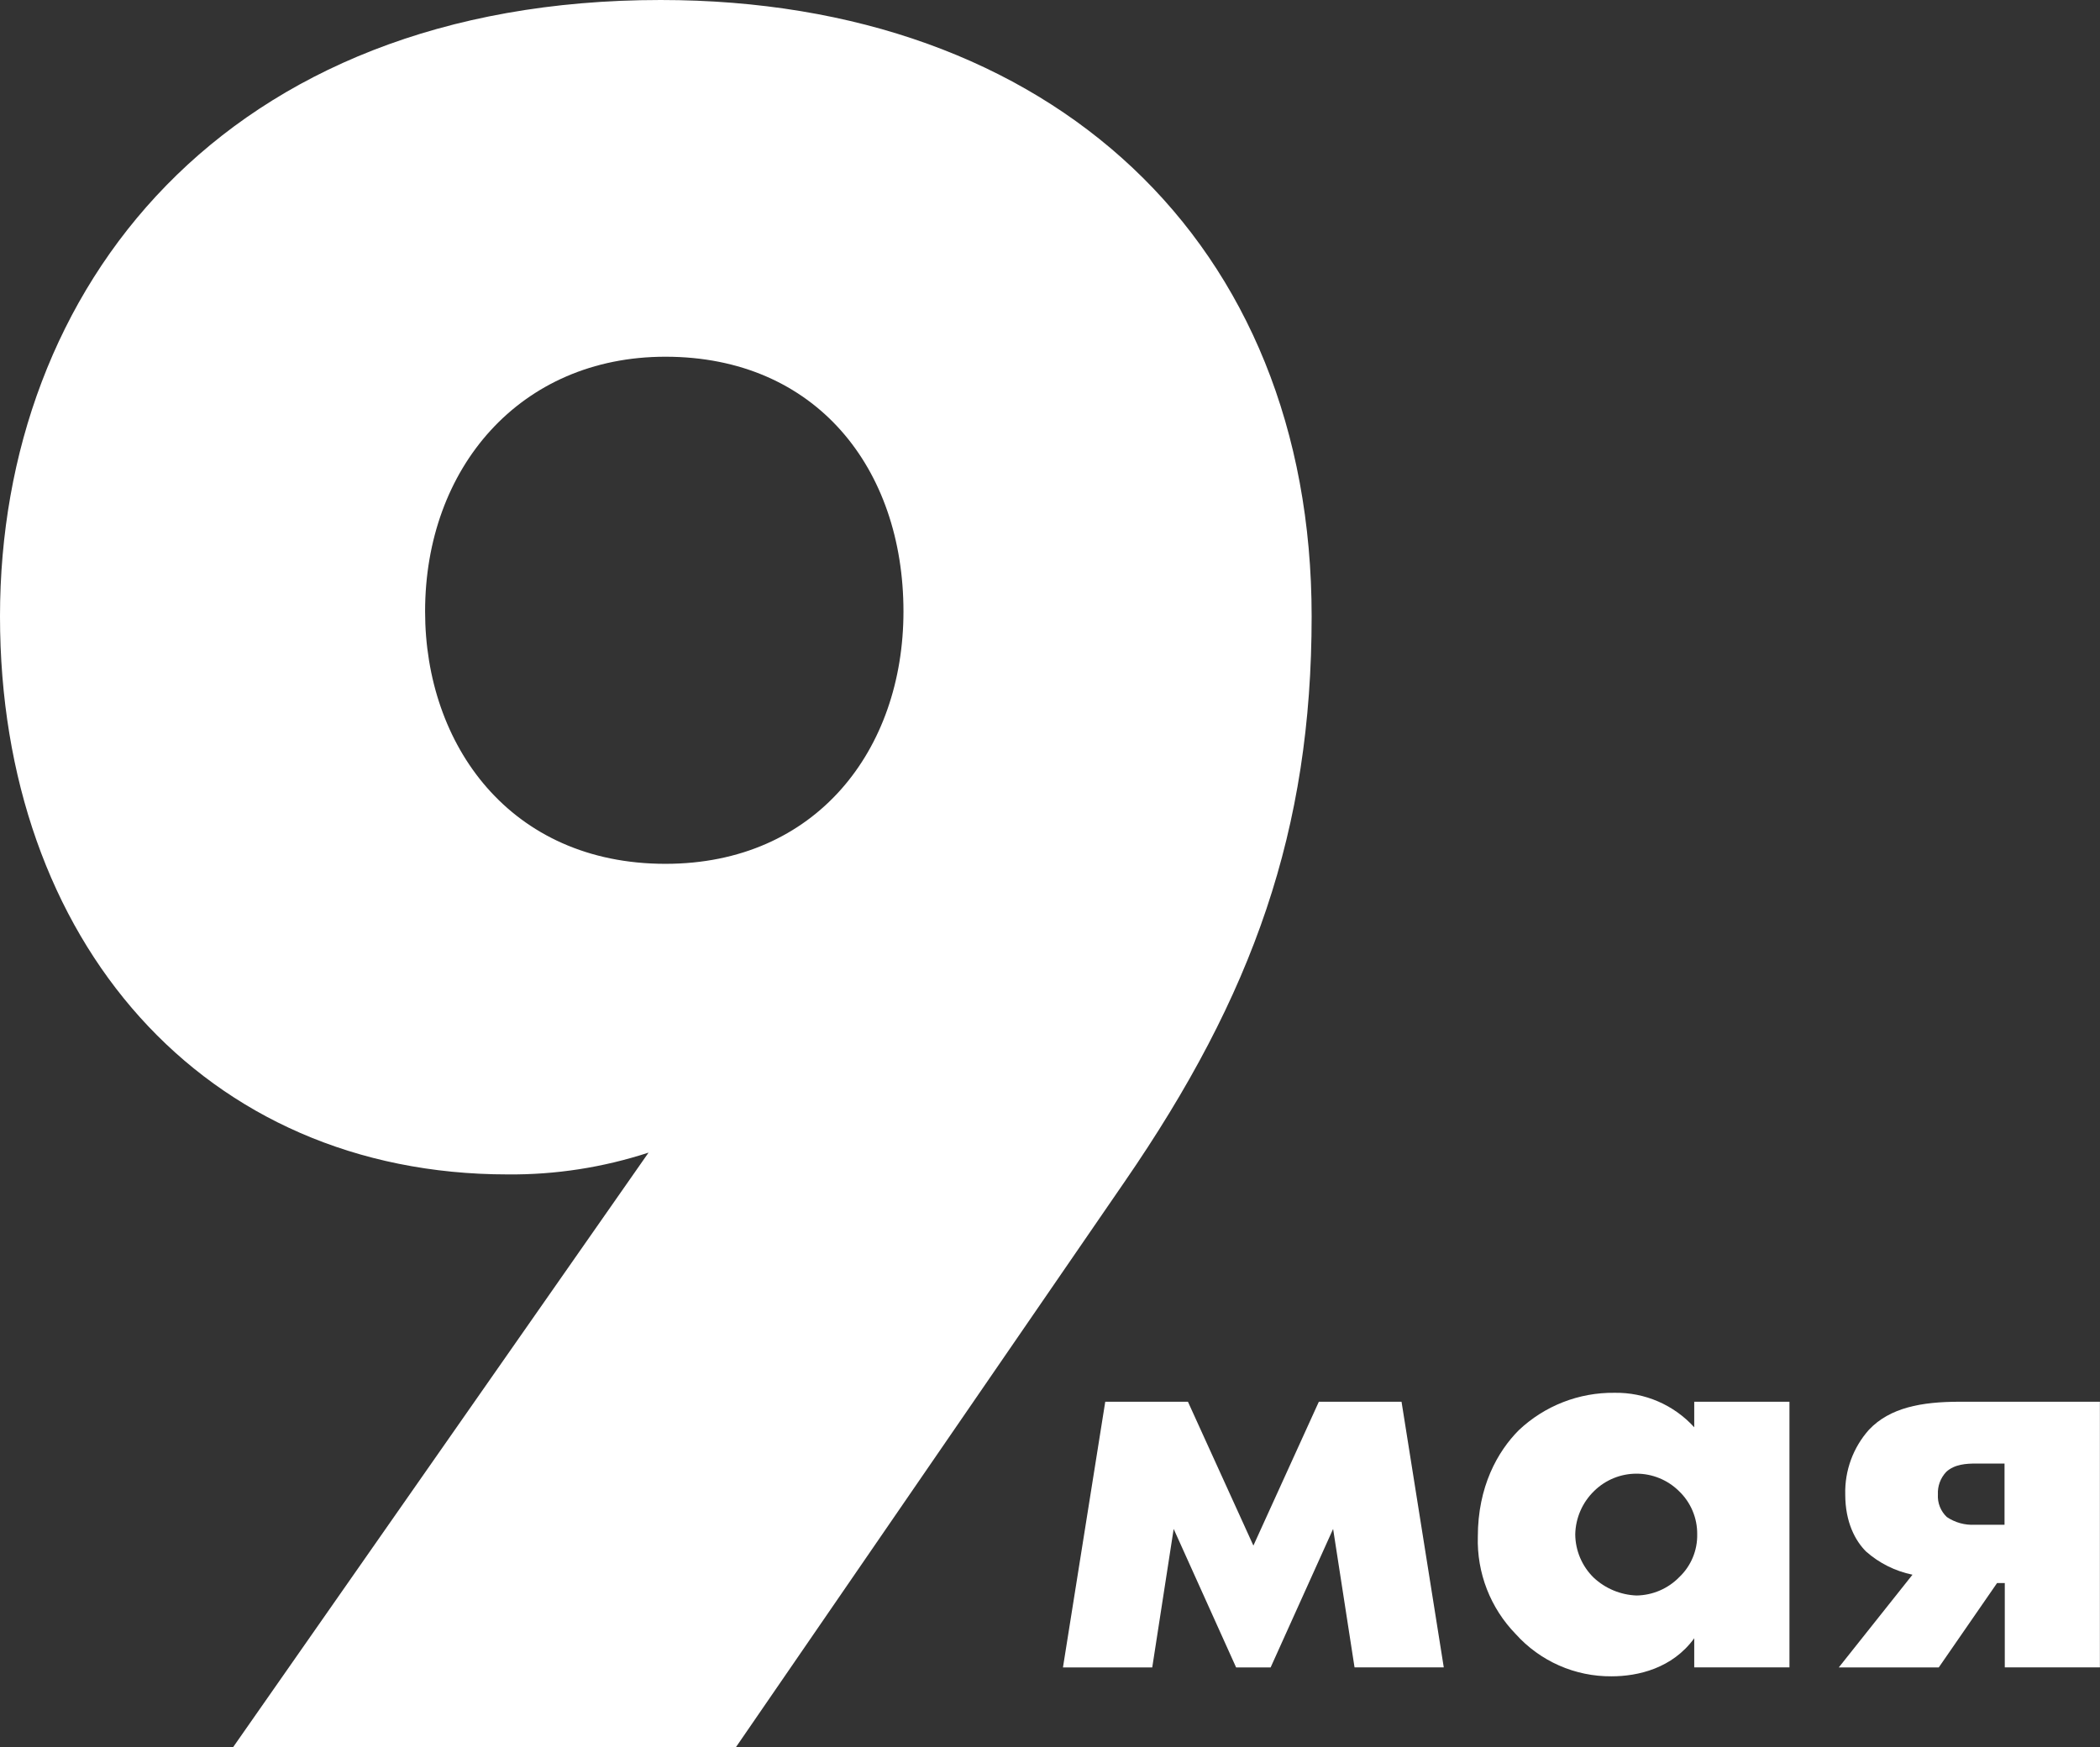 <svg width="256" height="213" viewBox="0 0 256 213" fill="none" xmlns="http://www.w3.org/2000/svg">
<rect x="0" y="0" width="256" height="213" fill="#333333" stroke="none"/>
<path d="M28.426 213L79.062 140.524C73.52 142.336 67.719 143.235 61.888 143.183C24.872 143.183 0 114.783 0 75.142C0 35.207 27.241 0 80.54 0C128.215 0 159.895 29.583 159.895 75.142C159.895 101.175 152.788 121.292 137.098 144.074L89.722 213H28.426ZM51.821 74.55C51.821 90.824 62.181 105.317 81.119 105.317C99.478 105.317 110.137 91.416 110.137 74.55C110.137 57.111 99.478 43.491 81.119 43.491C63.366 43.491 51.821 57.093 51.821 74.55Z" fill="white"/>
<path d="M134.735 170.898H144.815L152.795 188.436L160.774 170.898H170.854L176.003 203.284H165.125L162.513 186.406L154.895 203.29H150.688L143.076 186.406L140.464 203.29H129.58L134.735 170.898Z" fill="white"/>
<path d="M206.535 170.898H218.143V203.284H206.535V199.734C203.855 203.427 199.647 204.374 196.456 204.374C194.254 204.392 192.074 203.942 190.06 203.054C188.046 202.166 186.244 200.86 184.774 199.224C183.246 197.654 182.051 195.794 181.257 193.754C180.464 191.713 180.089 189.534 180.154 187.347C180.154 181.262 182.548 176.983 185.141 174.374C188.291 171.393 192.479 169.755 196.817 169.808C198.643 169.778 200.455 170.137 202.131 170.862C203.807 171.587 205.308 172.661 206.535 174.012V170.898ZM194.349 181.766C192.907 183.156 192.073 185.059 192.03 187.06C192.037 188.046 192.24 189.021 192.626 189.929C193.012 190.836 193.574 191.658 194.28 192.348C195.702 193.674 197.554 194.446 199.498 194.521C201.468 194.493 203.347 193.684 204.721 192.273C205.426 191.602 205.983 190.792 206.357 189.895C206.732 188.997 206.915 188.032 206.897 187.06C206.908 186.07 206.713 185.089 206.326 184.178C205.939 183.267 205.367 182.446 204.647 181.766C203.271 180.421 201.422 179.668 199.498 179.668C197.573 179.668 195.724 180.421 194.349 181.766Z" fill="white"/>
<path d="M233.141 191.986C231.04 191.553 229.088 190.579 227.481 189.159C226.178 187.857 224.944 185.609 224.944 182.202C224.87 179.297 225.906 176.473 227.842 174.305C230.386 171.621 234.226 170.898 238.87 170.898H255.988V203.284H244.393V193.002H243.452L236.345 203.29H224.158L233.141 191.986ZM244.362 178.434H240.883C239.724 178.434 238.271 178.509 237.255 179.449C236.909 179.816 236.64 180.249 236.465 180.722C236.291 181.195 236.214 181.699 236.239 182.202C236.208 182.713 236.289 183.224 236.478 183.7C236.666 184.176 236.957 184.604 237.33 184.955C238.334 185.631 239.531 185.961 240.74 185.895H244.362V178.434Z" fill="white"/>
</svg>

